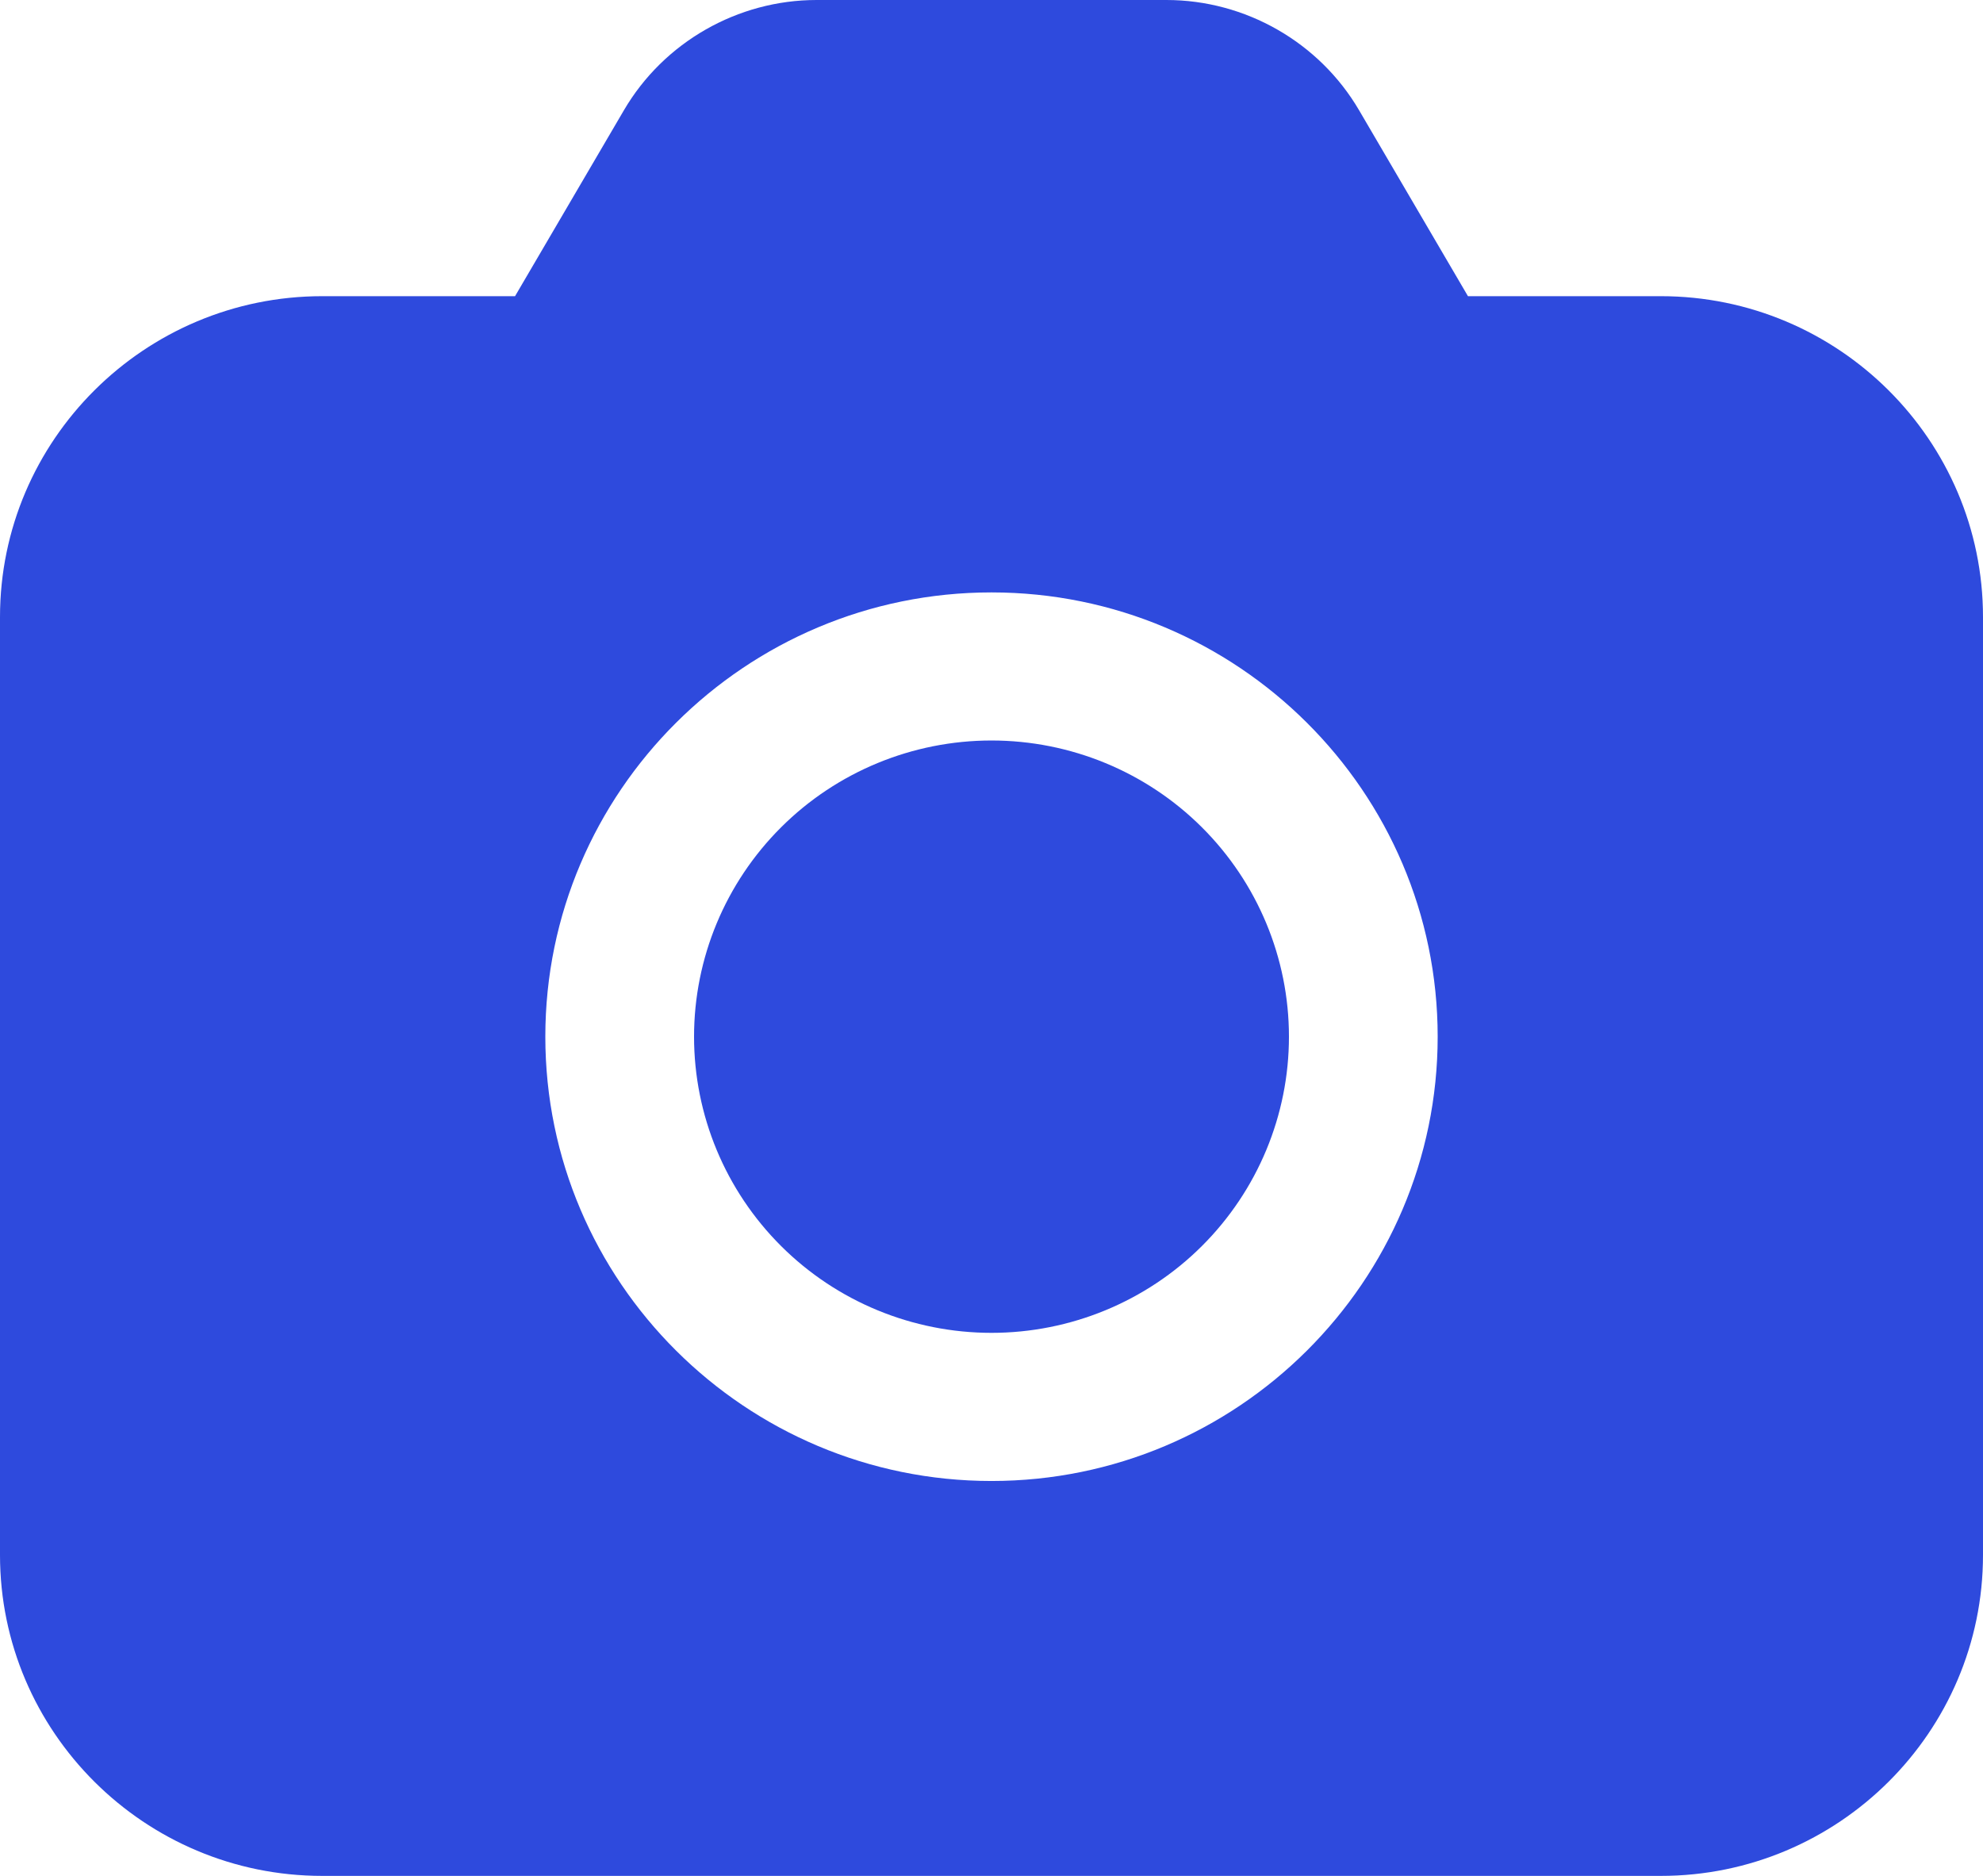 <svg width="37" height="35" viewBox="0 0 37 35" fill="none" xmlns="http://www.w3.org/2000/svg">
<path d="M15.237 0C13.762 0 12.385 0.788 11.642 2.056L9.61 5.526H6.013C2.697 5.526 0 8.212 0 11.513V29.013C0 32.314 2.697 35 6.013 35H30.988C34.303 35 37 32.314 37 29.013V11.513C37 8.212 34.303 5.526 30.988 5.526H27.39L25.358 2.056C24.615 0.788 23.238 0 21.763 0H15.237ZM18.5 11.053C23.09 11.053 26.825 14.771 26.825 19.342C26.825 23.913 23.09 27.632 18.5 27.632C13.91 27.632 10.175 23.913 10.175 19.342C10.175 14.771 13.91 11.053 18.5 11.053ZM18.5 13.816C17.028 13.816 15.616 14.398 14.576 15.434C13.535 16.471 12.95 17.876 12.95 19.342C12.95 20.808 13.535 22.213 14.576 23.25C15.616 24.286 17.028 24.868 18.5 24.868C19.972 24.868 21.384 24.286 22.424 23.25C23.465 22.213 24.05 20.808 24.05 19.342C24.05 17.876 23.465 16.471 22.424 15.434C21.384 14.398 19.972 13.816 18.5 13.816Z" fill="#2E4ADD"/>
</svg>
